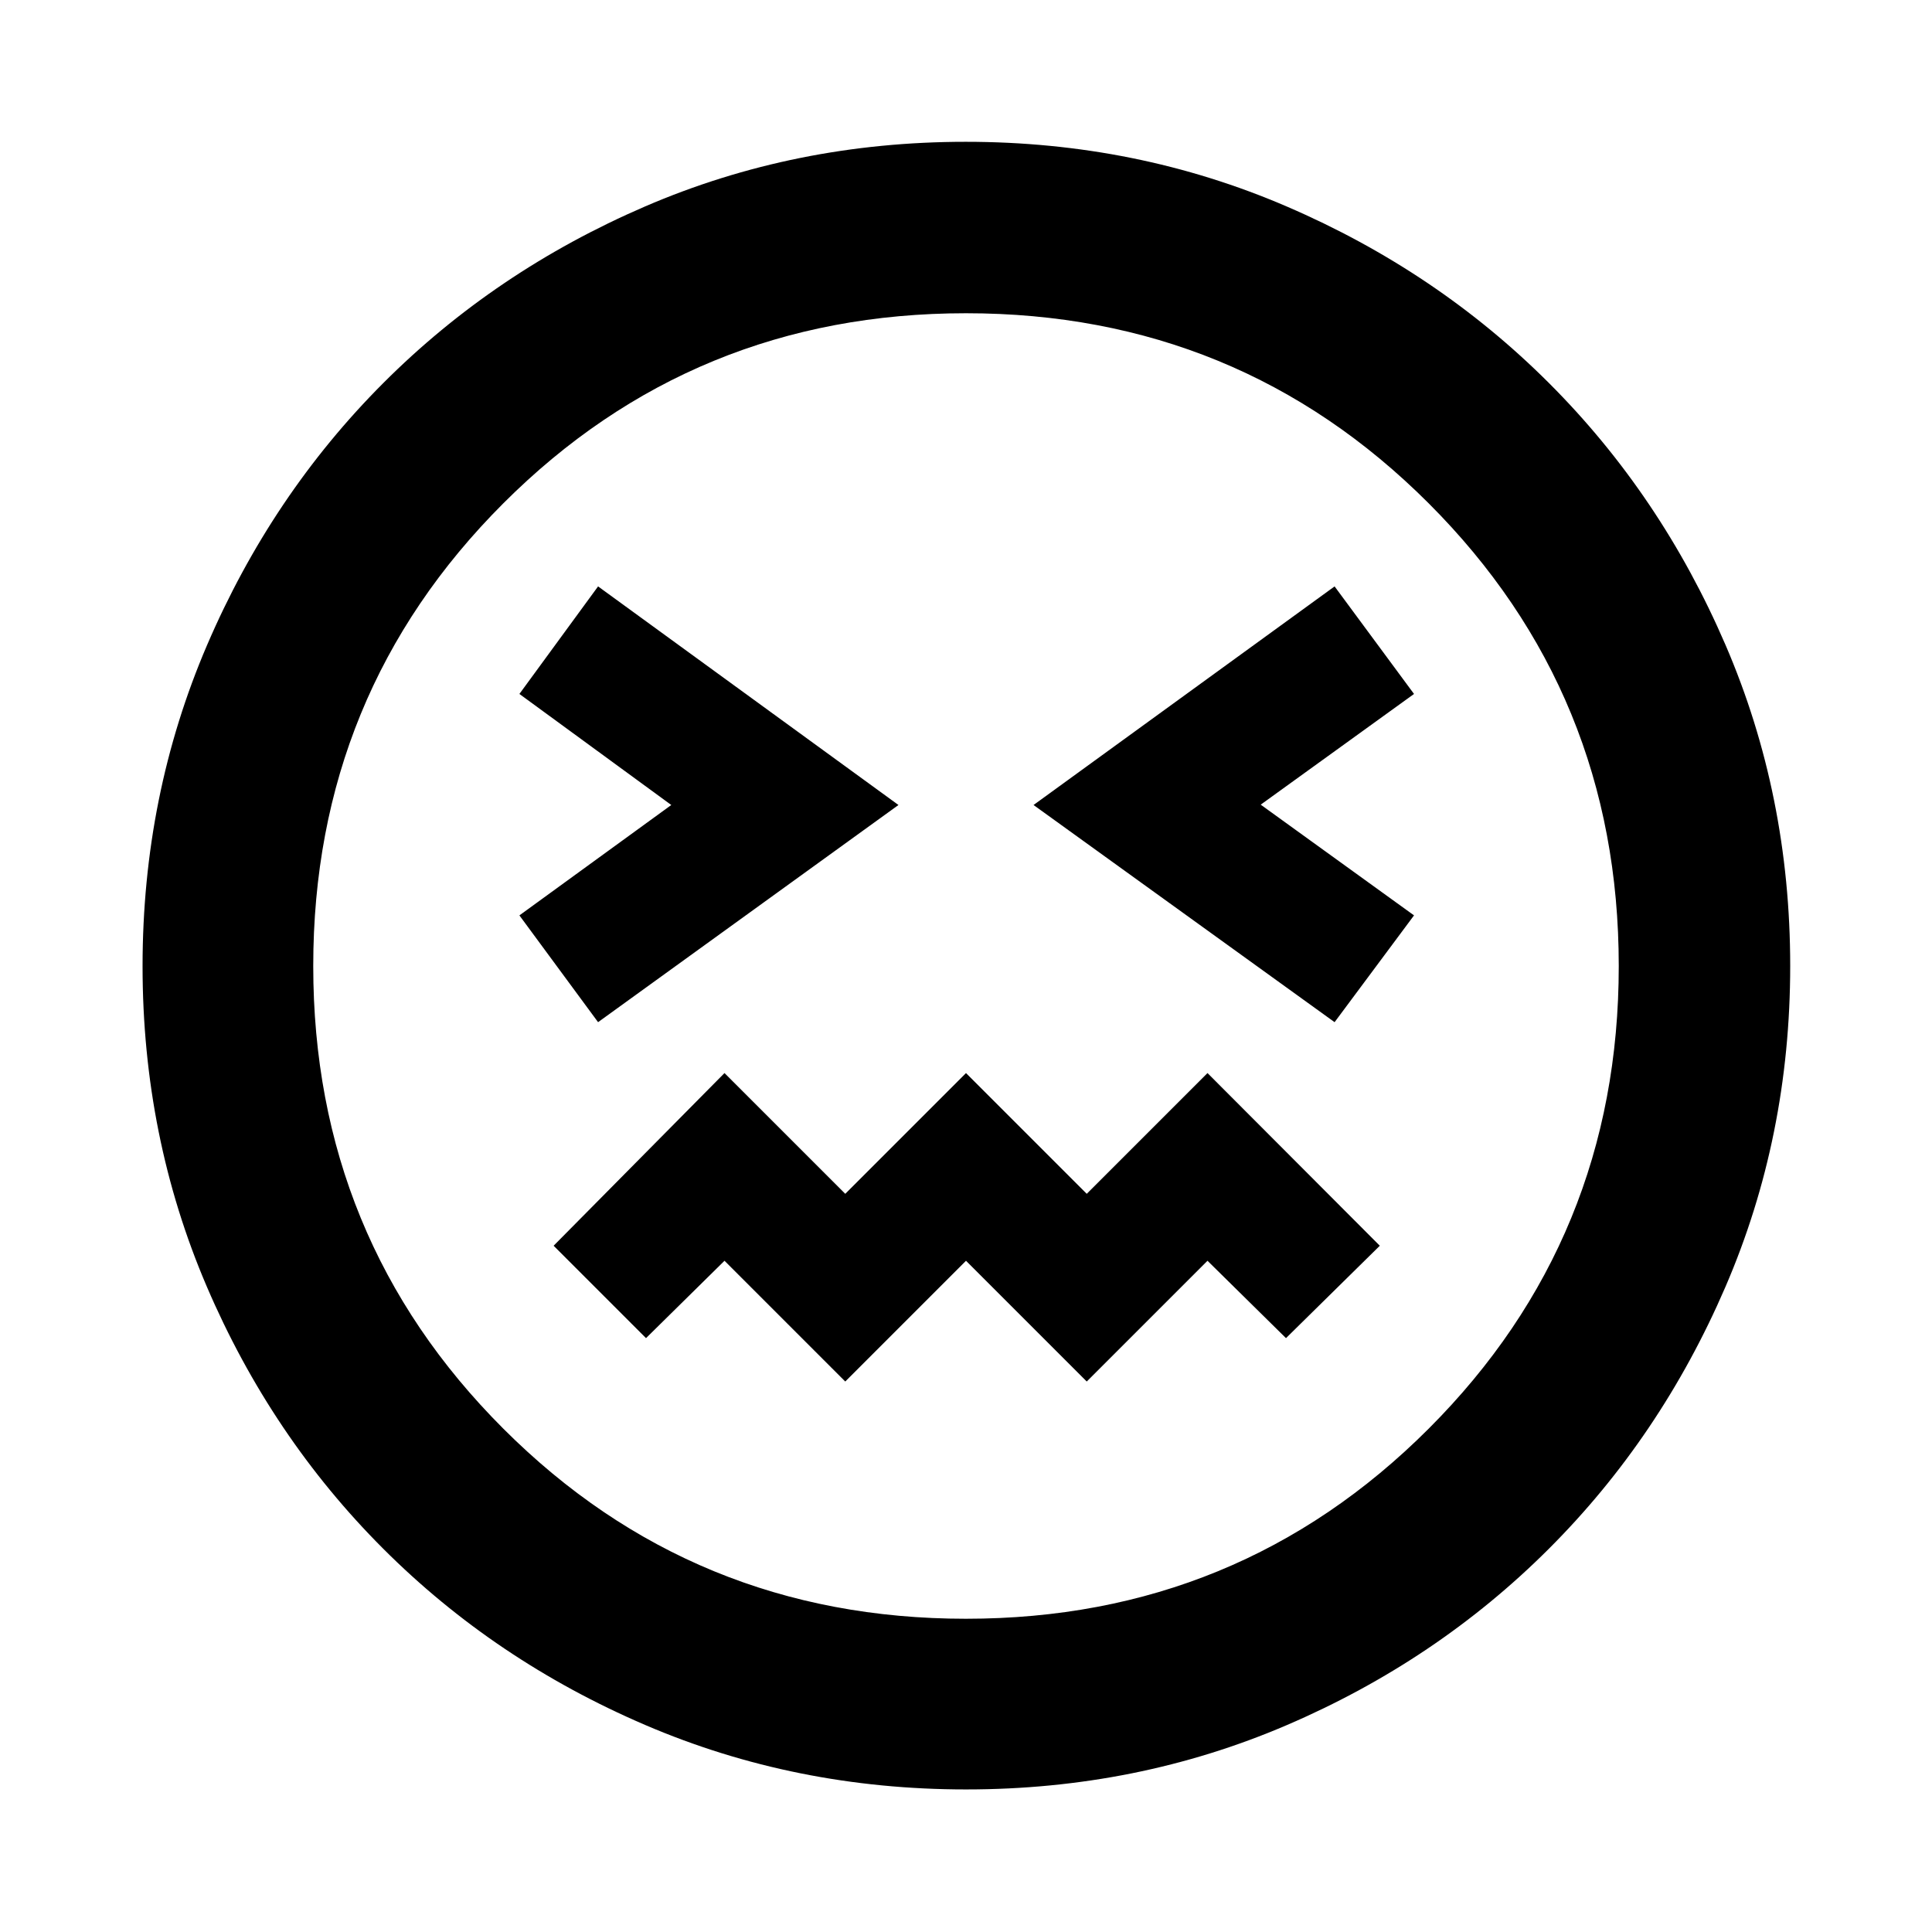 <svg xmlns="http://www.w3.org/2000/svg" height="40" viewBox="0 -960 960 960" width="40"><path d="M297.18-452.09 446.44-560 297.18-668.62l-39.09 53.44L333.56-560l-75.47 54.85 39.09 53.06Zm365.97 0 39.47-53.06-76.18-55.02 76.18-55.01-39.47-53.44L513.56-560l149.59 107.91ZM420-273.53l60-60 60 60 60-60 39 38.44L685.62-341 600-426.8l-60 60-60-60-60 60-60-60-84.91 85.8L321-295.09l39-38.44 60 60Zm60.09 202.69q-84.87 0-159.52-32.04-74.66-32.05-130.24-87.66-55.58-55.6-87.54-130.09-31.95-74.49-31.95-159.28 0-84.87 32.04-159.52 32.05-74.66 87.6-130.26 55.55-55.6 130.06-87.73 74.51-32.12 159.33-32.12 84.91 0 159.61 32.19 74.7 32.18 130.27 87.76 55.58 55.58 87.68 130.13 32.11 74.55 32.11 159.42 0 84.92-32.22 159.57-32.21 74.65-87.84 130.19-55.62 55.53-130.11 87.49-74.49 31.95-159.28 31.95ZM480-480Zm0 324.35q135.45 0 229.9-94.45 94.45-94.45 94.45-229.9T709.9-709.9q-94.45-94.45-229.9-94.45T250.1-709.9q-94.45 94.45-94.45 229.9t94.45 229.9q94.45 94.45 229.9 94.45Z"/></svg>